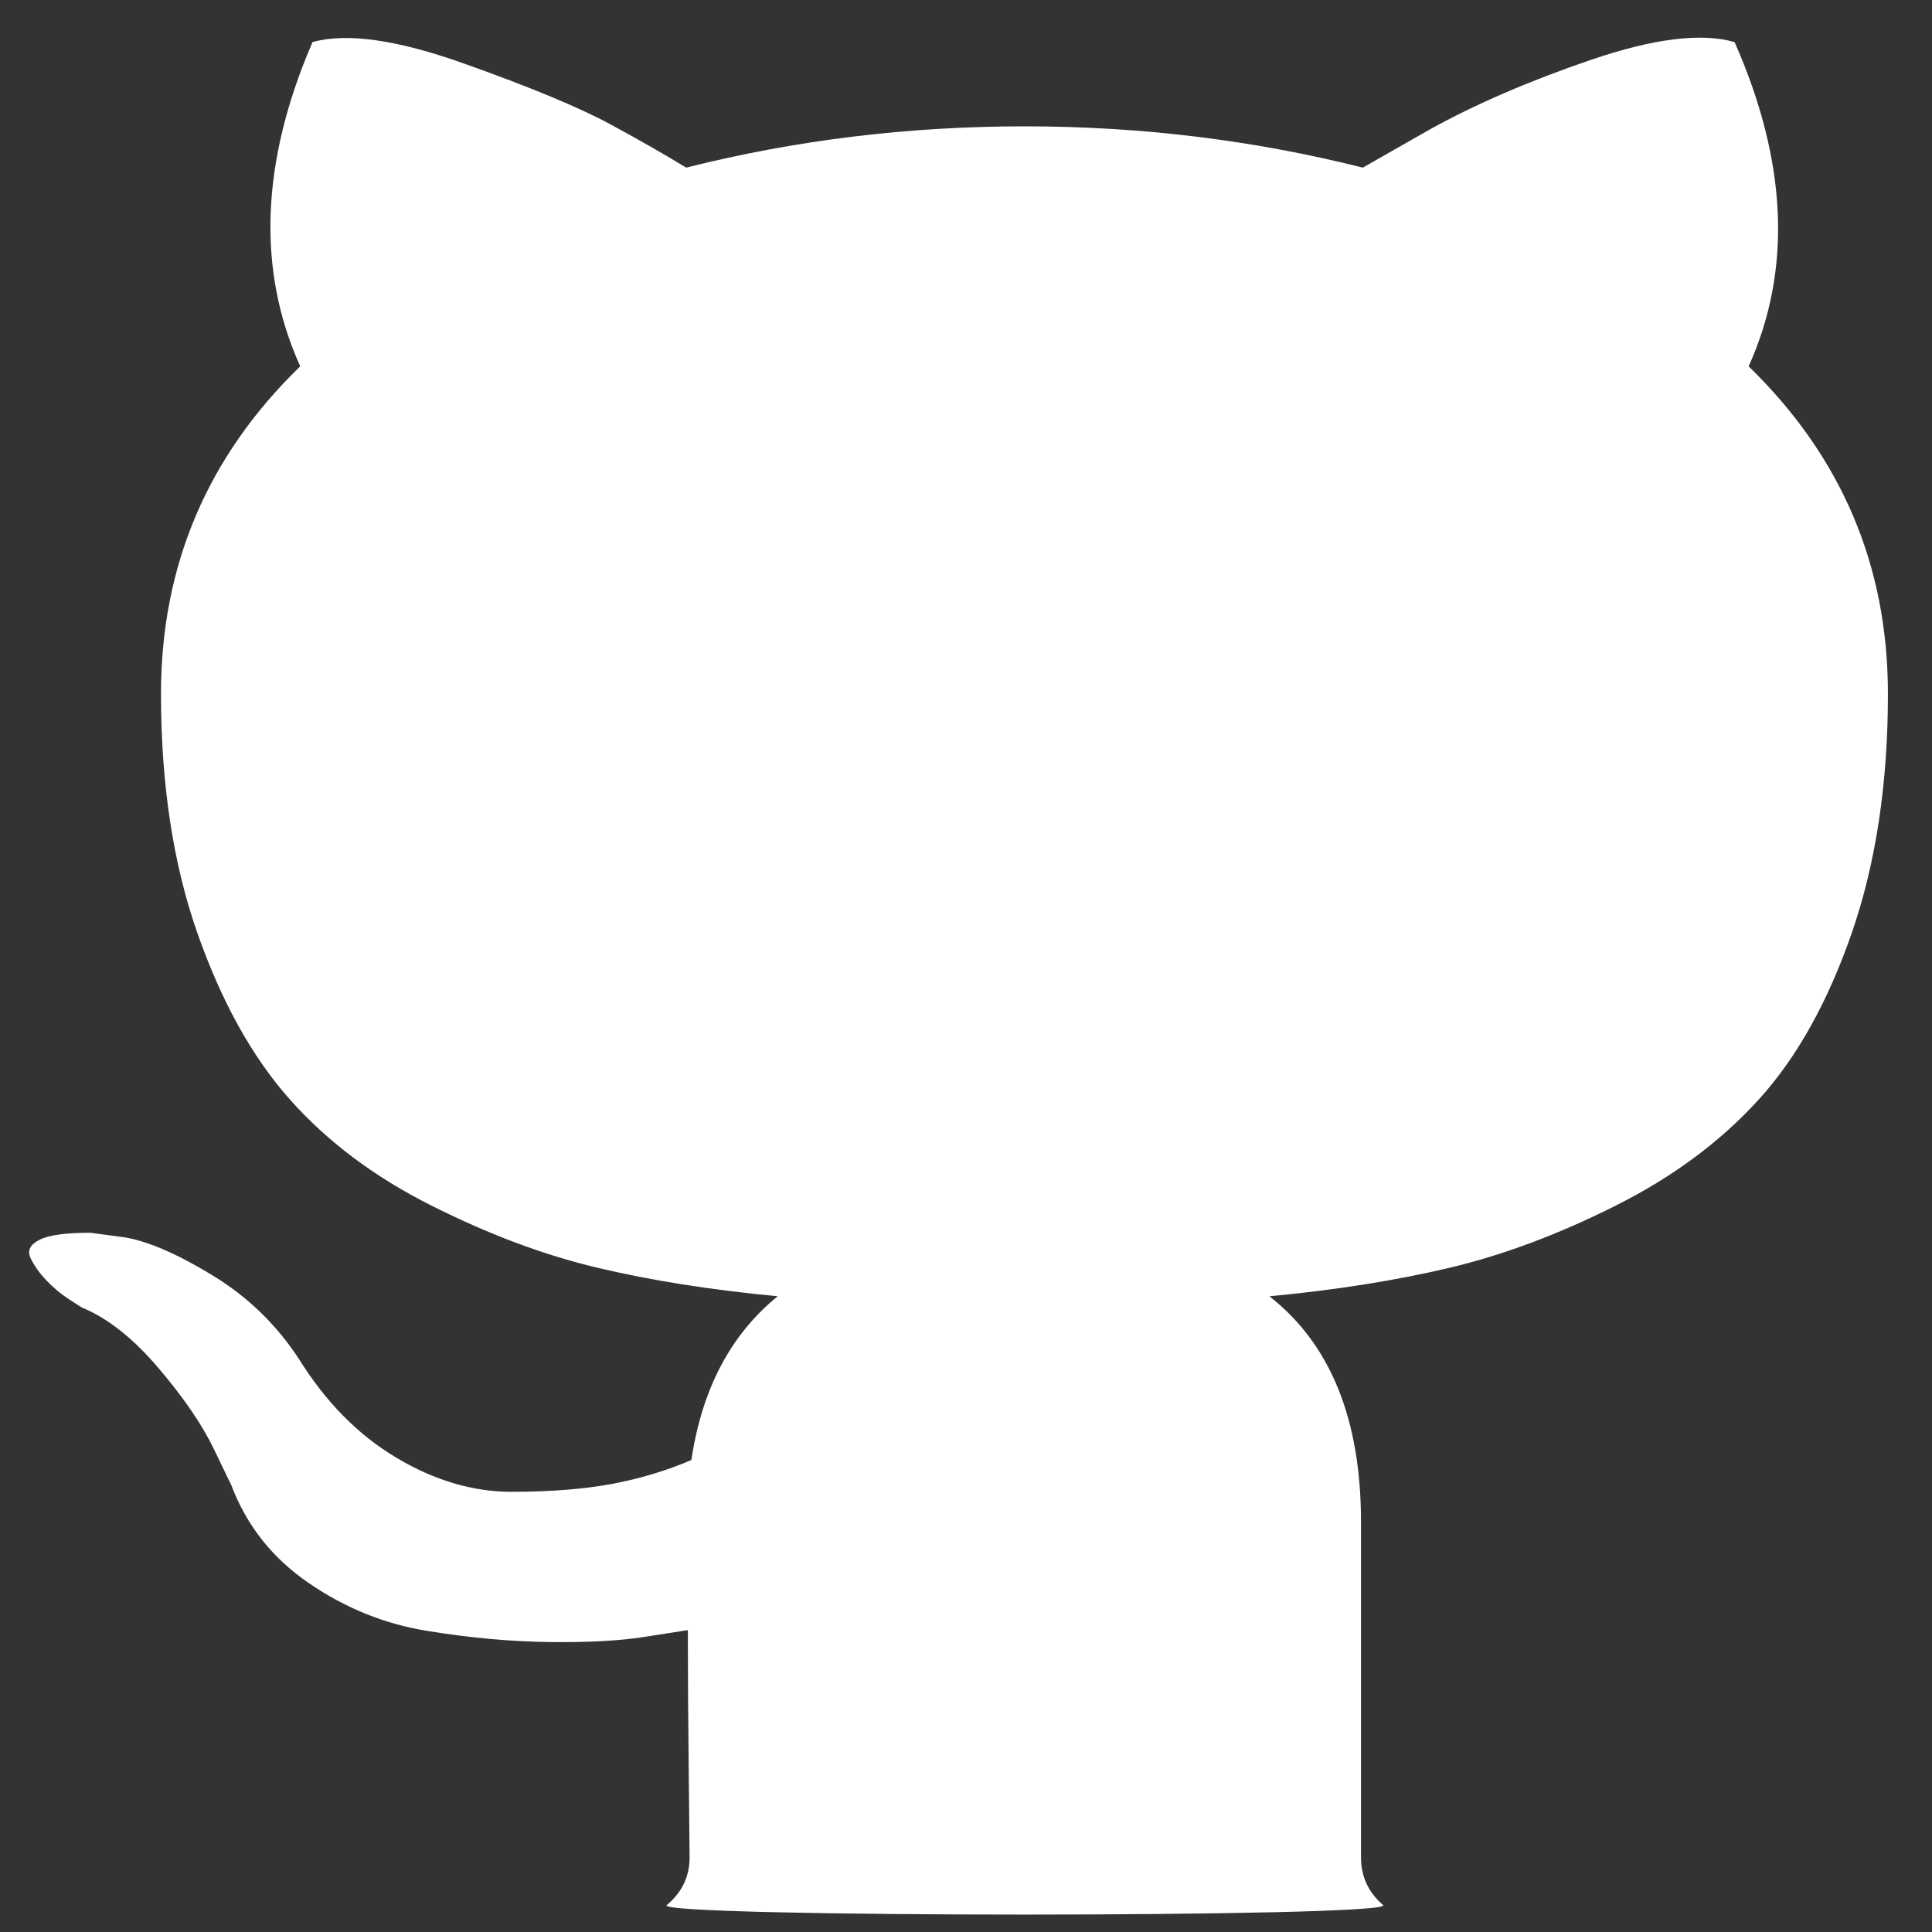 <?xml version="1.0" encoding="UTF-8" standalone="no"?>
<!DOCTYPE svg PUBLIC "-//W3C//DTD SVG 1.1//EN" "http://www.w3.org/Graphics/SVG/1.1/DTD/svg11.dtd">
<svg version="1.1" xmlns="http://www.w3.org/2000/svg" xmlns:xlink="http://www.w3.org/1999/xlink" preserveAspectRatio="xMidYMid meet" viewBox="0 0 640 640" width="640" height="640"><rect x="0" y="0" width="640" height="640" fill="#333333" stroke="none"/><defs><path d="M228.44 615.3C228.44 614.25 228.33 604.77 228.15 586.86C227.94 568.95 227.86 553.33 227.86 539.99C226.51 540.22 215.76 541.9 214.43 542.1C205.88 543.52 195.07 544.11 182.03 543.95C168.99 543.78 155.48 542.54 141.46 540.25C127.45 537.98 114.42 532.72 102.36 524.46C90.3 516.23 81.74 505.43 76.67 492.09C76.09 490.87 71.43 481.18 70.83 479.98C66.94 471.91 60.82 462.95 52.45 453.13C44.08 443.29 35.62 436.62 27.07 433.11C26.66 432.85 23.38 430.75 22.97 430.47C20.25 428.72 17.73 426.61 15.38 424.16C13.05 421.7 11.31 419.24 10.14 416.79C8.97 414.31 9.93 412.3 13.07 410.71C16.18 409.12 21.81 408.37 29.97 408.37C31.16 408.51 40.5 409.77 41.66 409.94C49.44 411.34 59.06 415.55 70.55 422.57C82.03 429.58 91.47 438.71 98.86 449.93C107.8 464.34 118.59 475.31 131.26 482.86C143.89 490.41 156.65 494.18 169.48 494.18C182.32 494.18 193.41 493.29 202.77 491.56C212.08 489.8 220.84 487.16 229.03 483.65C232.53 460.11 242.07 442.05 257.63 429.4C235.44 427.31 215.5 424.14 197.79 419.93C180.08 415.72 161.8 408.87 142.93 399.37C124.04 389.9 108.38 378.14 95.93 364.1C83.48 350.07 73.27 331.62 65.29 308.82C57.32 285.99 53.33 259.68 53.33 229.84C53.33 187.34 68.7 151.19 99.45 121.35C85.04 89.42 86.41 53.61 103.52 13.95C114.8 10.77 131.55 13.15 153.74 21.06C175.91 28.94 192.16 35.72 202.48 41.33C212.8 46.93 221.05 51.69 227.29 55.53C263.48 46.41 300.84 41.85 339.34 41.85C377.87 41.85 415.25 46.41 451.44 55.53C453.65 54.28 471.4 44.18 473.61 42.9C488.78 34.48 506.69 26.76 527.3 19.73C547.94 12.71 563.7 10.79 574.61 13.95C592.11 53.61 593.67 89.42 579.26 121.36C610 151.21 625.4 187.36 625.4 229.84C625.4 259.68 621.38 286.08 613.42 309.07C605.44 332.08 595.14 350.49 582.49 364.36C569.84 378.25 554.08 389.92 535.2 399.39C516.33 408.87 498.03 415.72 480.34 419.93C462.62 424.14 442.68 427.31 420.51 429.42C440.73 445.21 450.85 470.14 450.85 504.19C450.85 515.29 450.85 604.16 450.85 615.28C450.85 621.6 453.28 626.86 458.15 631.07C463.03 635.28 215.8 635.28 220.86 631.09C225.92 626.88 228.44 621.6 228.44 615.3Z" id="donsJVC2g"></path><path d="M228.44 615.3C228.44 614.25 228.33 604.77 228.15 586.86C227.94 568.95 227.86 553.33 227.86 539.99C226.51 540.22 215.76 541.9 214.43 542.1C205.88 543.52 195.07 544.11 182.03 543.95C168.99 543.78 155.48 542.54 141.46 540.25C127.45 537.98 114.42 532.72 102.36 524.46C90.3 516.23 81.74 505.43 76.67 492.09C76.09 490.87 71.43 481.18 70.83 479.98C66.94 471.91 60.82 462.95 52.45 453.13C44.08 443.29 35.62 436.62 27.07 433.11C26.66 432.85 23.38 430.75 22.97 430.47C20.25 428.72 17.73 426.61 15.38 424.16C13.05 421.7 11.31 419.24 10.14 416.79C8.97 414.31 9.93 412.3 13.07 410.71C16.18 409.12 21.81 408.37 29.97 408.37C31.16 408.51 40.5 409.77 41.66 409.94C49.44 411.34 59.06 415.55 70.55 422.57C82.03 429.58 91.47 438.71 98.86 449.93C107.8 464.34 118.59 475.31 131.26 482.86C143.89 490.41 156.65 494.18 169.48 494.18C182.32 494.18 193.41 493.29 202.77 491.56C212.08 489.8 220.84 487.16 229.03 483.65C232.53 460.11 242.07 442.05 257.63 429.4C235.44 427.31 215.5 424.14 197.79 419.93C180.08 415.72 161.8 408.87 142.93 399.37C124.04 389.9 108.38 378.14 95.93 364.1C83.48 350.07 73.27 331.62 65.29 308.82C57.32 285.99 53.33 259.68 53.33 229.84C53.33 187.34 68.7 151.19 99.45 121.35C85.04 89.42 86.41 53.61 103.52 13.95C114.8 10.77 131.55 13.15 153.74 21.06C175.91 28.94 192.16 35.72 202.48 41.33C212.8 46.93 221.05 51.69 227.29 55.53C263.48 46.41 300.84 41.85 339.34 41.85C377.87 41.85 415.25 46.41 451.44 55.53C453.65 54.28 471.4 44.18 473.61 42.9C488.78 34.48 506.69 26.76 527.3 19.73C547.94 12.71 563.7 10.79 574.61 13.95C592.11 53.61 593.67 89.42 579.26 121.36C610 151.21 625.4 187.36 625.4 229.84C625.4 259.68 621.38 286.08 613.42 309.07C605.44 332.08 595.14 350.49 582.49 364.36C569.84 378.25 554.08 389.92 535.2 399.39C516.33 408.87 498.03 415.72 480.34 419.93C462.62 424.14 442.68 427.31 420.51 429.42C440.73 445.21 450.85 470.14 450.85 504.19C450.85 515.29 450.85 604.16 450.85 615.28C450.85 621.6 453.28 626.86 458.15 631.07C463.03 635.28 215.8 635.28 220.86 631.09C225.92 626.88 228.44 621.6 228.44 615.3Z" id="box01eQVq"></path></defs><g><g><g><use xlink:href="#donsJVC2g" opacity="1" fill="#ffffff" fill-opacity="1"></use><g><use xlink:href="#donsJVC2g" opacity="1" fill-opacity="0" stroke="#000000" stroke-width="1" stroke-opacity="0"></use></g></g><g><use xlink:href="#box01eQVq" opacity="1" fill="#000000" fill-opacity="0"></use><g><use xlink:href="#box01eQVq" opacity="1" fill-opacity="0" stroke="#000000" stroke-width="1" stroke-opacity="0"></use></g></g></g></g></svg>